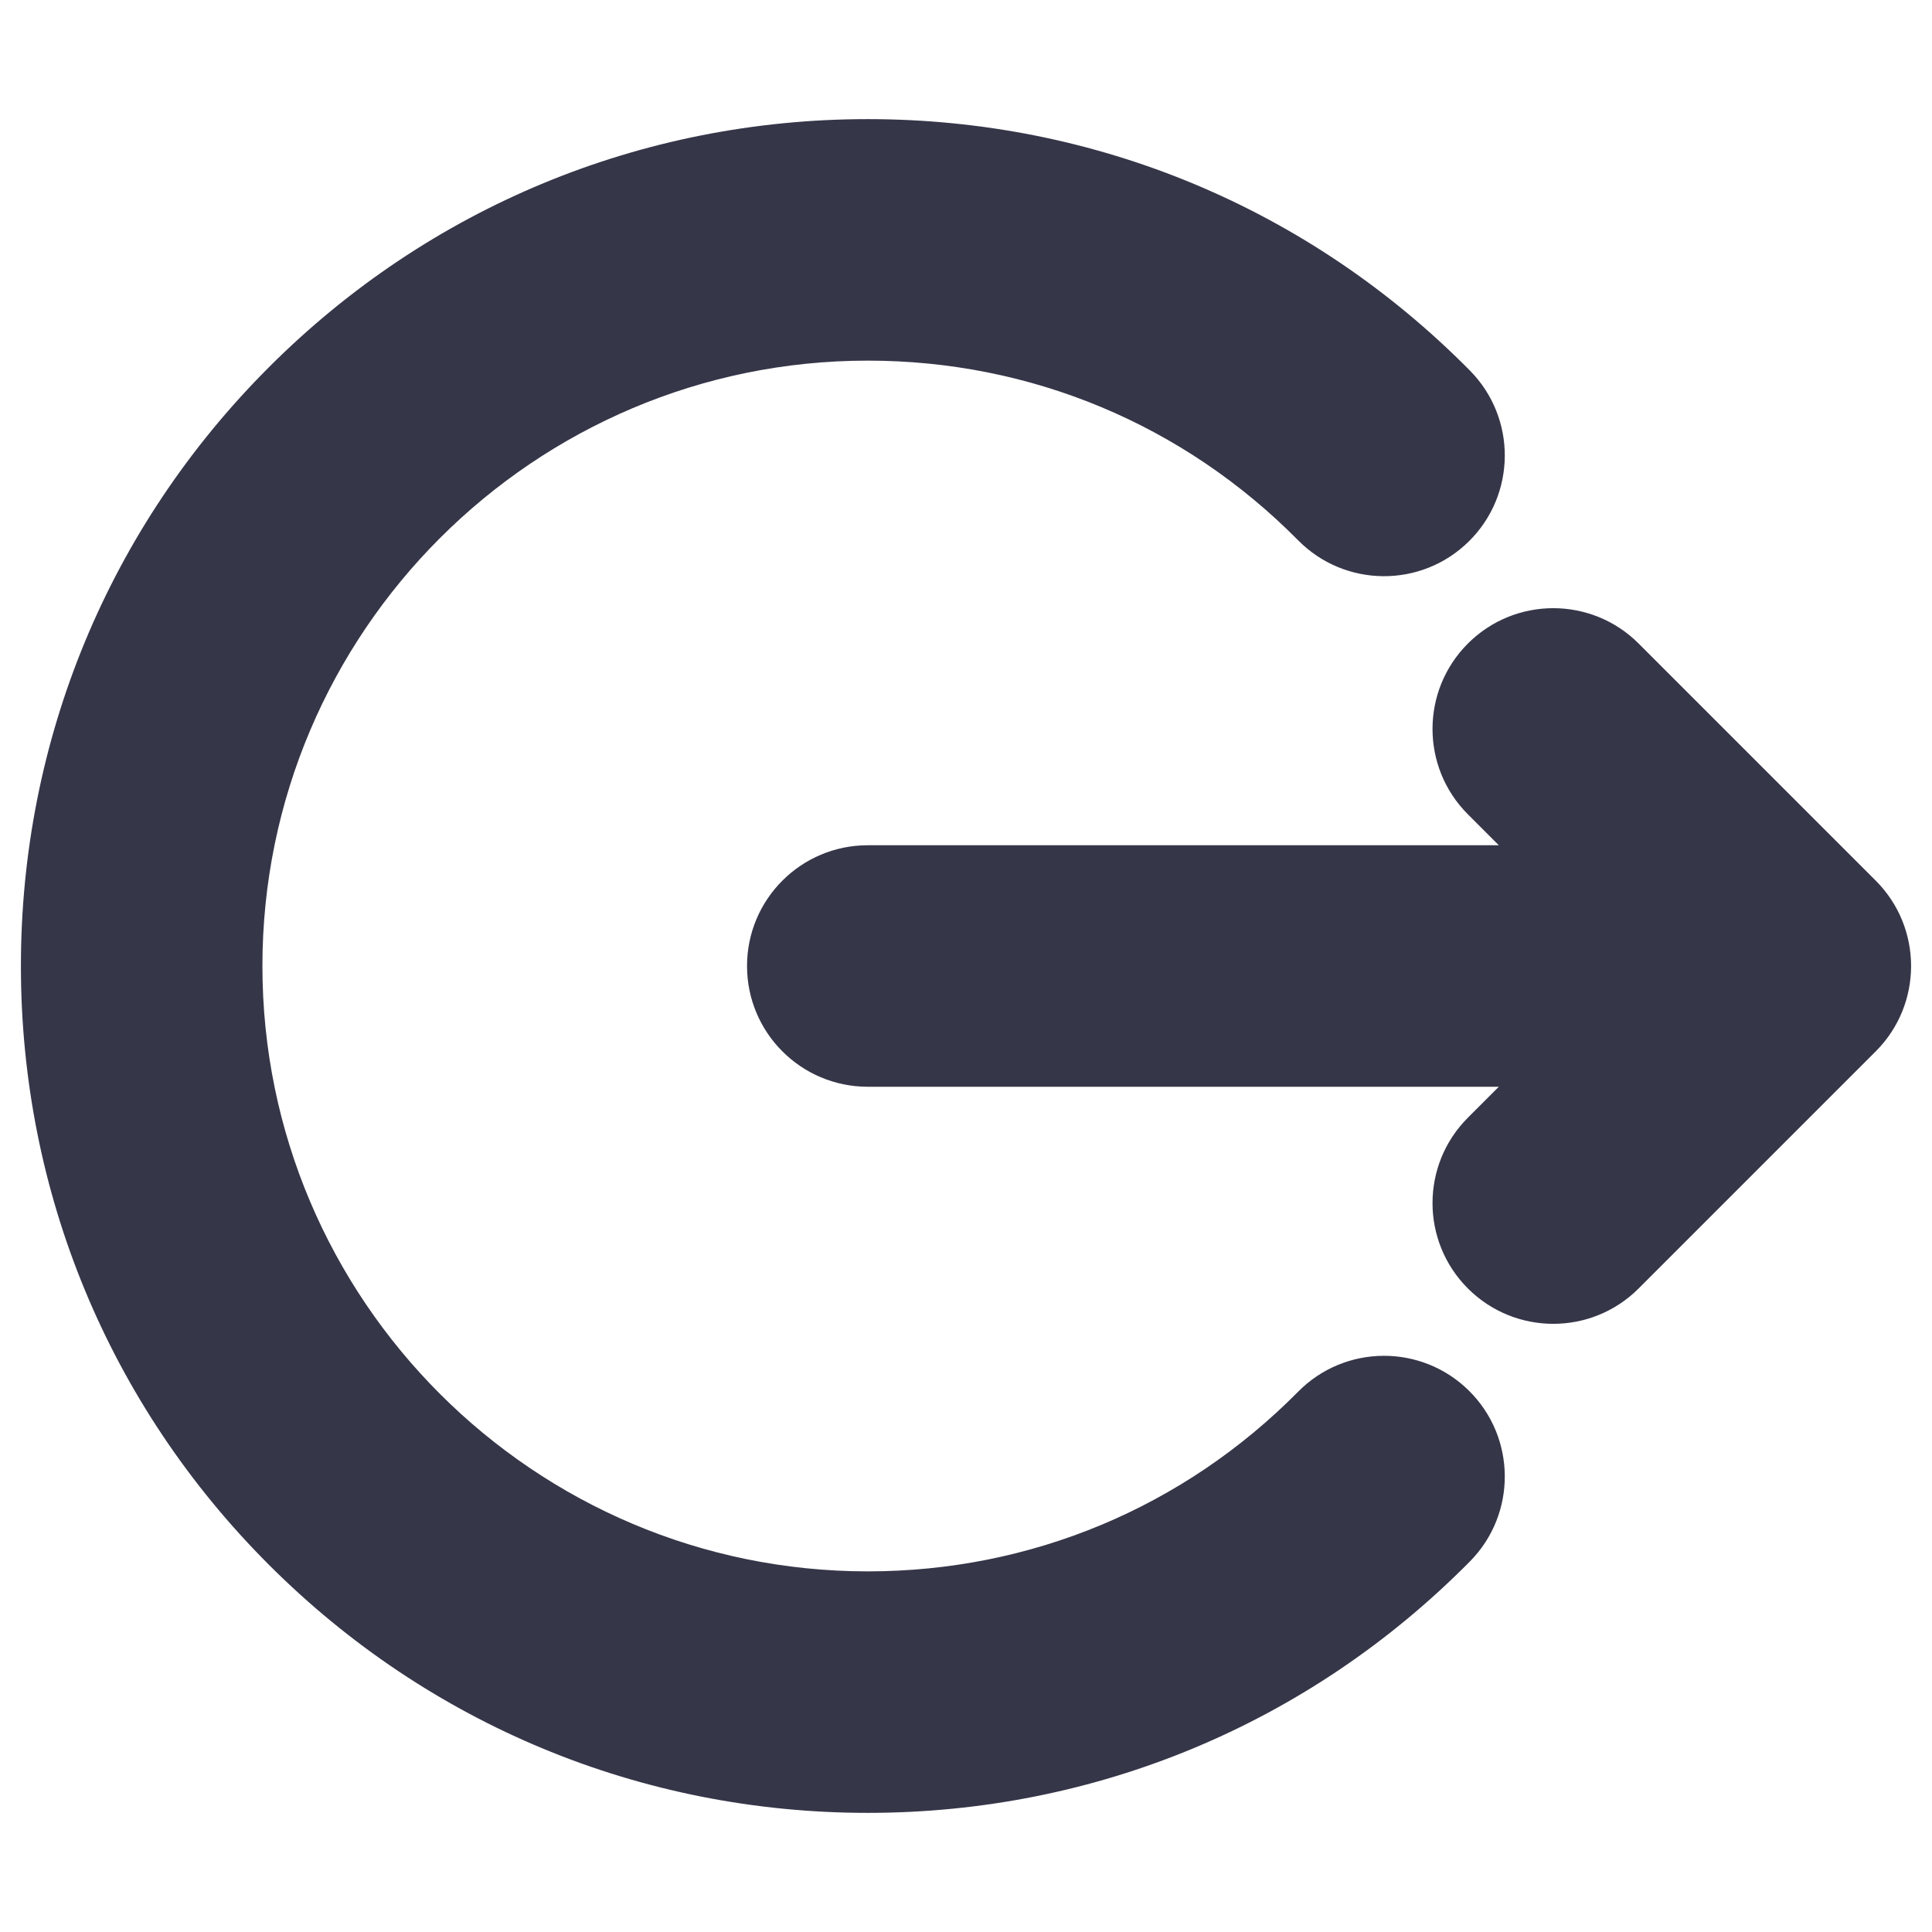 <svg width="512" height="512" x="0" y="0" viewBox="0 0 512 512">
        <path d="m389.285 368.548c12.566 12.427 12.68 32.688.253 45.254-42.487 42.965-99.156 66.627-159.567 66.627-59.947 0-116.307-23.345-158.696-65.734-42.389-42.388-65.733-98.747-65.733-158.695s23.345-116.307 65.734-158.696 98.748-65.734 158.695-65.734c60.411 0 117.08 23.662 159.567 66.627 12.426 12.566 12.313 32.828-.253 45.254s-32.828 12.313-45.254-.253c-30.371-30.713-70.878-47.628-114.059-47.628-88.461 0-160.43 71.969-160.43 160.43s71.969 160.429 160.43 160.429c43.181 0 83.688-16.915 114.06-47.628 12.426-12.565 32.687-12.678 45.253-.253zm107.801-135.175-62.826-62.826c-12.497-12.497-32.758-12.497-45.255 0s-12.497 32.758 0 45.255l8.198 8.198h-167.232c-17.673 0-32 14.327-32 32s14.327 32 32 32h167.232l-8.198 8.198c-12.497 12.497-12.497 32.758 0 45.255 6.249 6.249 14.438 9.373 22.627 9.373s16.379-3.124 22.627-9.373l62.826-62.826c12.498-12.496 12.498-32.758.001-45.254z" fill="#353648" data-original="#000000"></path>
</svg>